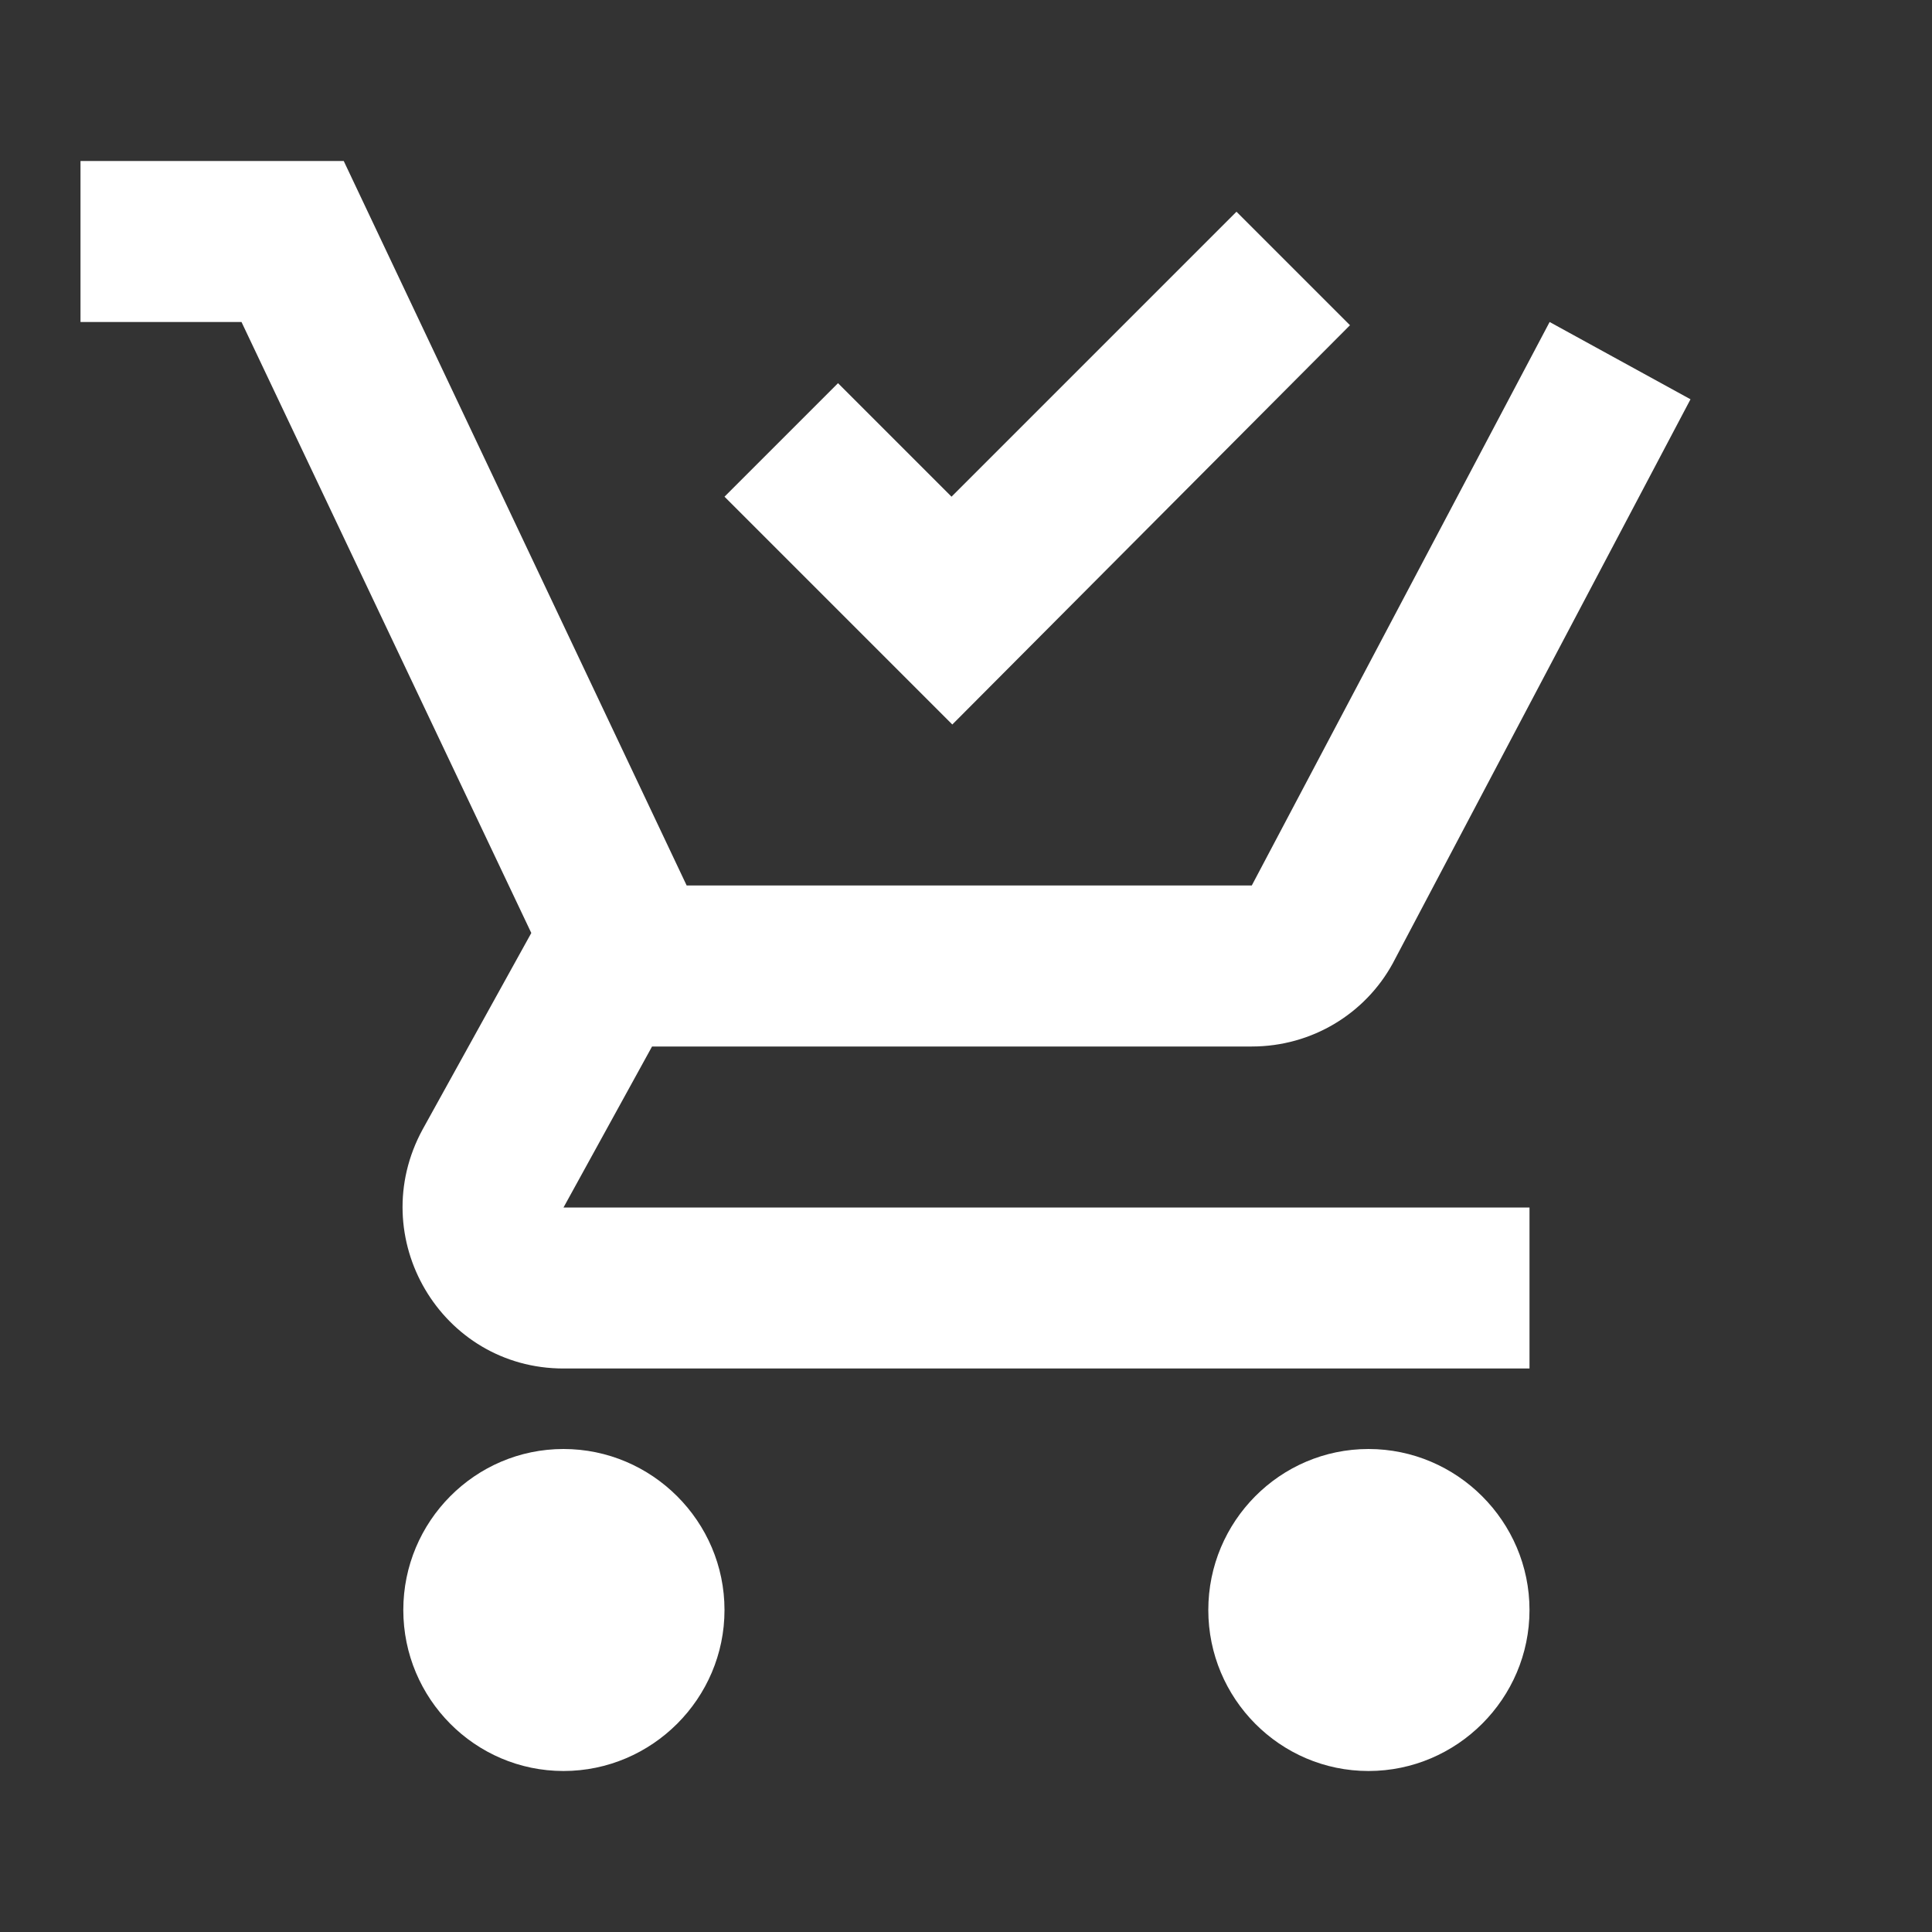 <?xml version="1.0" encoding="UTF-8"?>
<svg width="24px" height="24px" viewBox="0 0 24 24" version="1.1" xmlns="http://www.w3.org/2000/svg" xmlns:xlink="http://www.w3.org/1999/xlink">
    <rect x="0" y="0" width="24" height="24" fill="#333333" stroke="none"/>
    <title>shopping_cart_checkout_black_24dp</title>
    <g id="Final-Files" stroke="none" stroke-width="1" fill="none" fill-rule="evenodd">
        <g id="FIO_Dashboard---Purchase----v4---Added" transform="translate(-834, -671)">
            <g id="Group-7" transform="translate(188, 598)">
                <g id="Group-3-Copy-6" transform="translate(0, 52)">
                    <g id="Group-5-Copy" transform="translate(636, 15)">
                        <g id="shopping_cart_checkout_black_24dp" transform="translate(10, 6)">
                            <rect id="Rectangle" x="0" y="0" width="24" height="24"></rect>
                            <g id="bookmark_added_black_24dp" transform="translate(9, 2.63)" fill="#FFFFFF" fill-rule="nonzero">
                                <polygon id="Shape" points="2.83 6.37 0 3.54 1.41 2.13 2.82 3.54 6.36 0 7.77 1.41"></polygon>
                            </g>
                            <path d="M7,18 C5.9,18 5.01,18.9 5.01,20 C5.01,21.1 5.9,22 7,22 C8.1,22 9,21.1 9,20 C9,18.9 8.1,18 7,18 Z M17,18 C15.9,18 15.01,18.9 15.01,20 C15.01,21.1 15.9,22 17,22 C18.1,22 19,21.1 19,20 C19,18.9 18.1,18 17,18 Z M8.1,13 L15.55,13 C16.3,13 16.96,12.59 17.3,11.97 L21,4.96 L19.25,4 L15.55,11 L8.53,11 L4.27,2 L1,2 L1,4 L3,4 L6.6,11.59 L5.25,14.03 C4.52,15.37 5.48,17 7,17 L19,17 L19,15 L7,15 L8.1,13 Z" id="Shape" fill="#FFFFFF" fill-rule="nonzero"></path>
                        </g>
                    </g>
                </g>
            </g>
        </g>
    </g>
</svg>